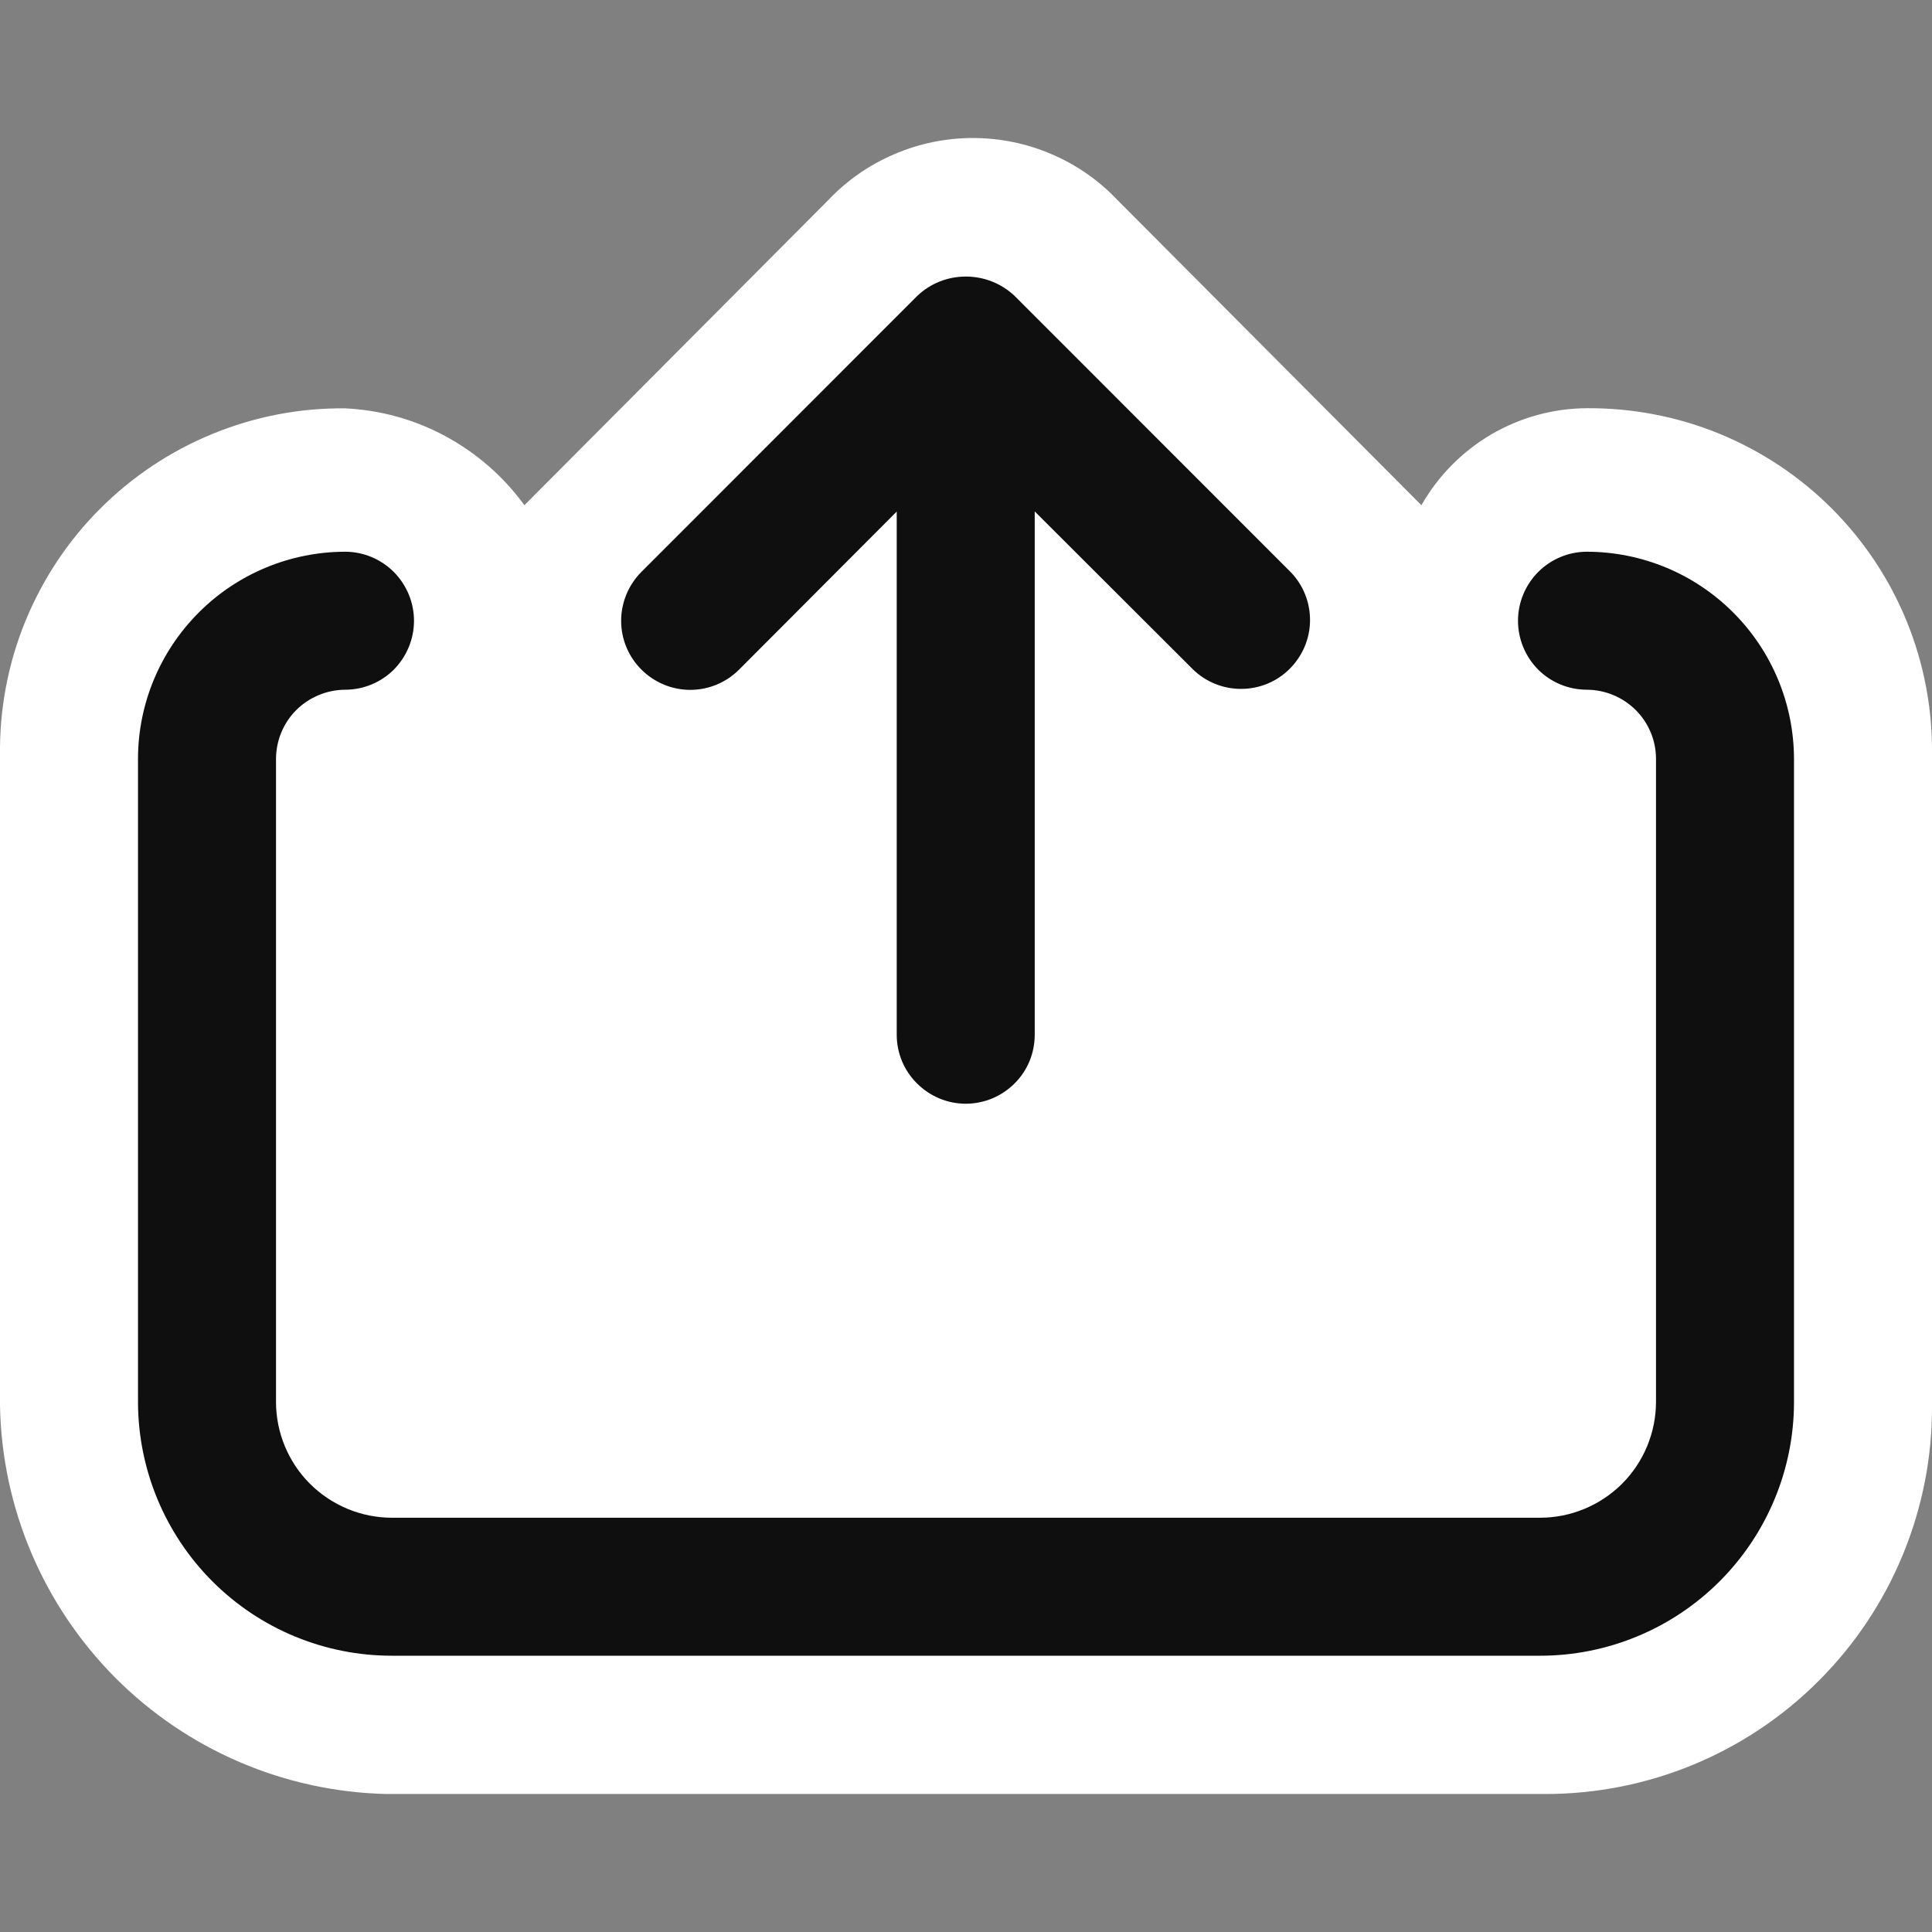 <svg width="14" height="14" viewBox="0 0 14 14" fill="none" xmlns="http://www.w3.org/2000/svg">
<rect x="0" y="0" width="14" height="14" fill="#808080" stroke="none"/>
<path d="M0 5.469C-0.004 5.139 0.058 4.811 0.182 4.506C0.307 4.2 0.49 3.922 0.723 3.689C0.956 3.455 1.233 3.27 1.538 3.145C1.843 3.019 2.17 2.956 2.5 2.959C2.756 2.971 3.005 3.04 3.23 3.162C3.455 3.284 3.65 3.454 3.8 3.661L6 1.452C6.135 1.309 6.298 1.195 6.479 1.118C6.659 1.04 6.854 1 7.05 1C7.247 1 7.441 1.04 7.622 1.118C7.802 1.195 7.965 1.309 8.1 1.452L10.1 3.46L10.3 3.661C10.421 3.449 10.595 3.272 10.806 3.148C11.016 3.025 11.256 2.959 11.5 2.958C11.83 2.956 12.157 3.019 12.462 3.144C12.767 3.27 13.044 3.454 13.277 3.688C13.51 3.922 13.694 4.2 13.818 4.505C13.942 4.811 14.004 5.138 14 5.468V10.188C14.002 10.557 13.93 10.922 13.79 11.263C13.65 11.604 13.444 11.914 13.184 12.175C12.924 12.437 12.615 12.644 12.274 12.786C11.934 12.927 11.569 13 11.2 13H2.8C2.061 12.983 1.357 12.681 0.835 12.157C0.314 11.633 0.014 10.928 0 10.188V5.469Z" fill="white"/>
<path fill-rule="evenodd" clip-rule="evenodd" d="M11.5 3.998C11.367 3.998 11.24 4.051 11.146 4.145C11.053 4.239 11 4.366 11 4.498C11 4.631 11.053 4.758 11.146 4.852C11.24 4.946 11.367 4.998 11.5 4.998C11.633 4.999 11.759 5.052 11.853 5.145C11.947 5.239 12 5.366 12 5.498V10.158C12 10.381 11.911 10.595 11.754 10.752C11.596 10.909 11.383 10.998 11.16 10.998H2.84C2.617 10.998 2.404 10.909 2.246 10.752C2.089 10.595 2 10.381 2 10.158V5.498C2.001 5.366 2.053 5.239 2.147 5.145C2.241 5.052 2.368 4.999 2.5 4.998C2.633 4.998 2.76 4.946 2.854 4.852C2.947 4.758 3 4.631 3 4.498C3 4.366 2.947 4.239 2.854 4.145C2.76 4.051 2.633 3.998 2.5 3.998C2.103 3.999 1.722 4.157 1.441 4.438C1.16 4.719 1.001 5.099 1 5.496V10.16C1.001 10.648 1.195 11.115 1.54 11.46C1.885 11.805 2.352 11.998 2.84 11.998H11.16C11.648 11.998 12.116 11.804 12.461 11.459C12.806 11.114 13 10.646 13 10.159V5.499C12.999 5.101 12.841 4.72 12.56 4.439C12.279 4.157 11.898 3.999 11.5 3.998ZM5.356 4.852L6.498 3.707V7.498C6.498 7.631 6.551 7.758 6.645 7.851C6.739 7.945 6.866 7.998 6.998 7.998C7.131 7.998 7.258 7.945 7.352 7.851C7.446 7.758 7.498 7.631 7.498 7.498V3.706L8.646 4.852C8.74 4.943 8.866 4.993 8.997 4.992C9.128 4.991 9.254 4.939 9.346 4.846C9.439 4.753 9.492 4.628 9.493 4.497C9.494 4.366 9.444 4.239 9.352 4.145L7.353 2.145C7.257 2.054 7.131 2.004 6.999 2.004C6.867 2.004 6.741 2.054 6.646 2.145L4.647 4.145C4.554 4.239 4.501 4.366 4.501 4.499C4.501 4.631 4.554 4.759 4.648 4.852C4.742 4.946 4.869 4.999 5.002 4.999C5.135 4.999 5.262 4.946 5.356 4.852Z" fill="#0F0F0F"/>
</svg>
